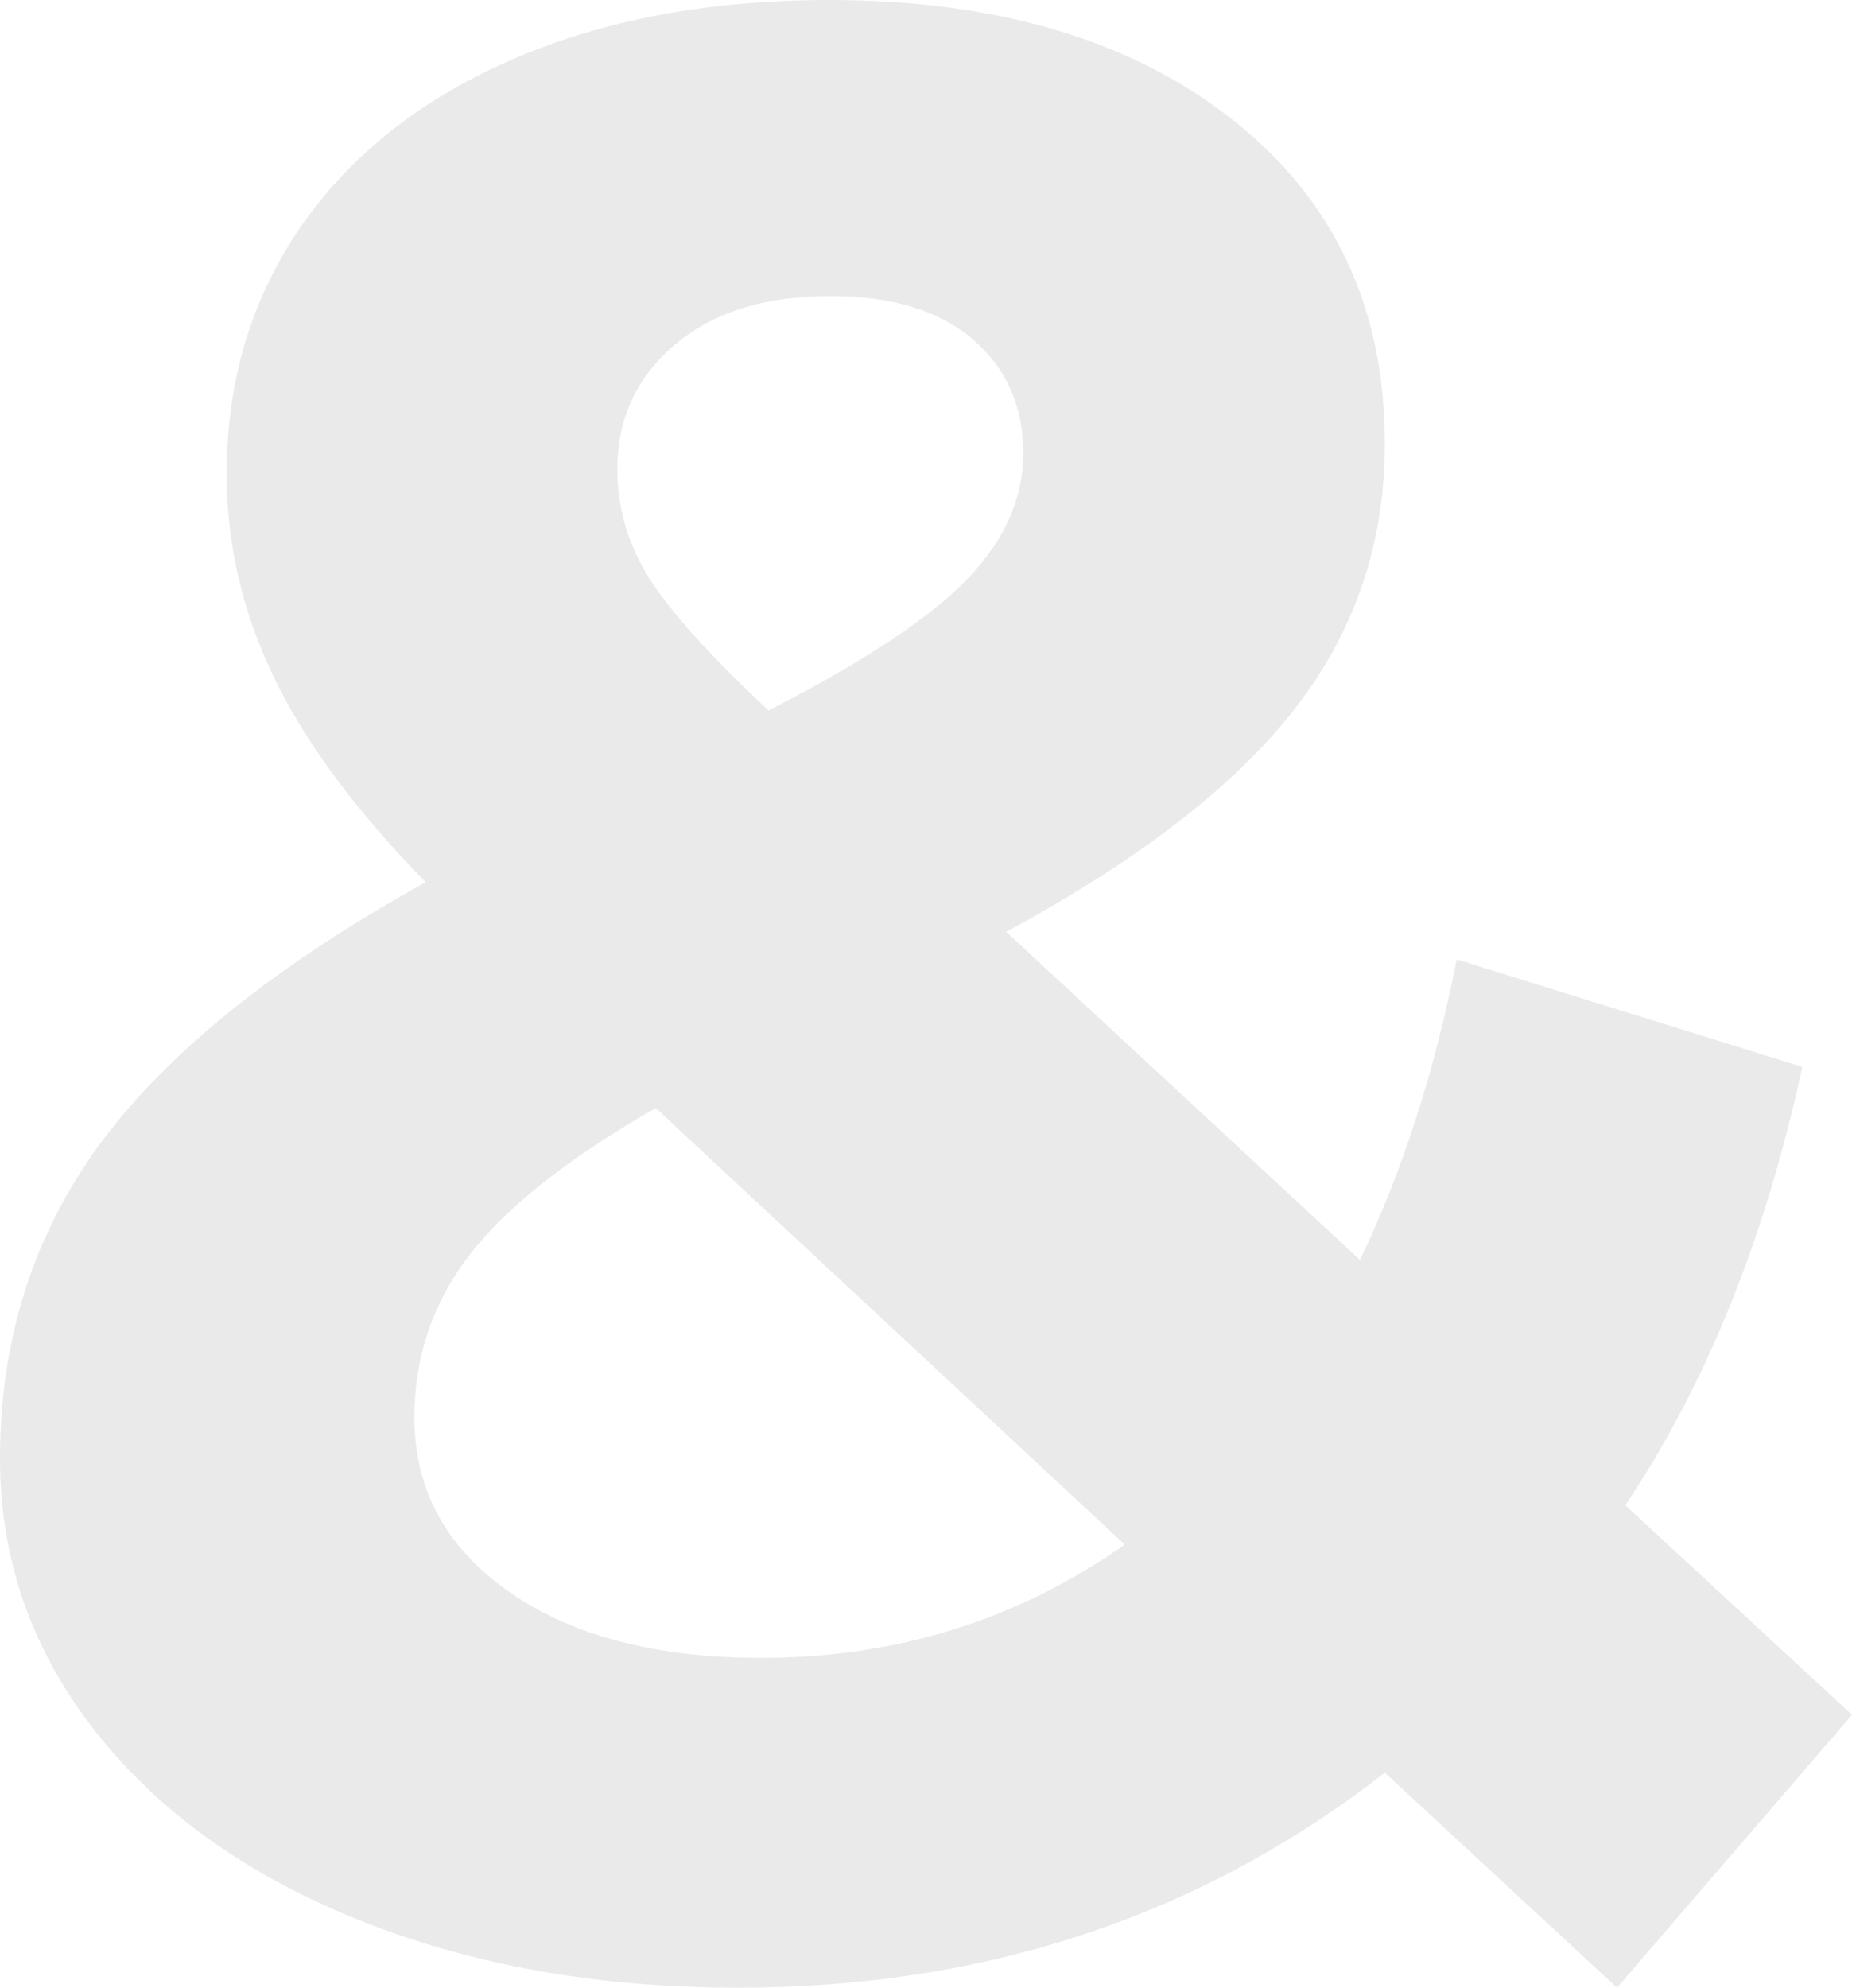 <svg xmlns="http://www.w3.org/2000/svg" width="219" height="235" viewBox="0 0 219 235">
    <path fill="#999999" fill-opacity="0.2" d="M191.216 235L219 202.732l-26.803-24.77c9.588-14.342 16.561-31.617 20.92-51.825l-40.859-12.711c-2.615 13.255-6.428 25.097-11.44 35.527l-41.839-38.787c15.69-8.474 27.075-17.274 34.158-26.4 7.082-9.127 10.623-19.557 10.623-31.29 0-16.08-5.993-28.846-17.978-38.298C133.797 4.726 117.89 0 98.06 0 83.896 0 71.42 2.336 60.634 7.008c-10.787 4.671-19.122 11.244-25.006 19.719-5.883 8.474-8.825 18.252-8.825 29.334 0 8.257 1.852 16.243 5.557 23.956 3.704 7.714 9.697 15.808 17.977 24.283-17.65 9.778-30.453 20.045-38.406 30.8C3.977 145.857 0 158.297 0 172.42c0 11.951 3.759 22.707 11.277 32.268 7.518 9.56 17.923 17.003 31.216 22.327C55.785 232.338 70.712 235 87.273 235c29.2 0 54.696-8.474 76.487-25.423L191.216 235zM90.876 84c-7.062-6.619-11.807-11.903-14.235-15.853C74.214 64.197 73 59.98 73 55.497c0-5.978 2.262-10.89 6.786-14.732C84.31 36.922 90.434 35 98.16 35c7.282 0 12.91 1.708 16.882 5.124 3.973 3.416 5.959 7.9 5.959 13.451 0 5.338-2.207 10.302-6.62 14.892-4.414 4.59-12.249 9.768-23.504 15.533zm-.86 112c-12.47 0-22.422-2.613-29.86-7.84C52.72 182.936 49 176.076 49 167.584c0-7.186 2.188-13.61 6.563-19.271 4.374-5.662 11.703-11.433 21.984-17.312L133 182.608C120.312 191.536 105.984 196 90.016 196z"/>
</svg>

